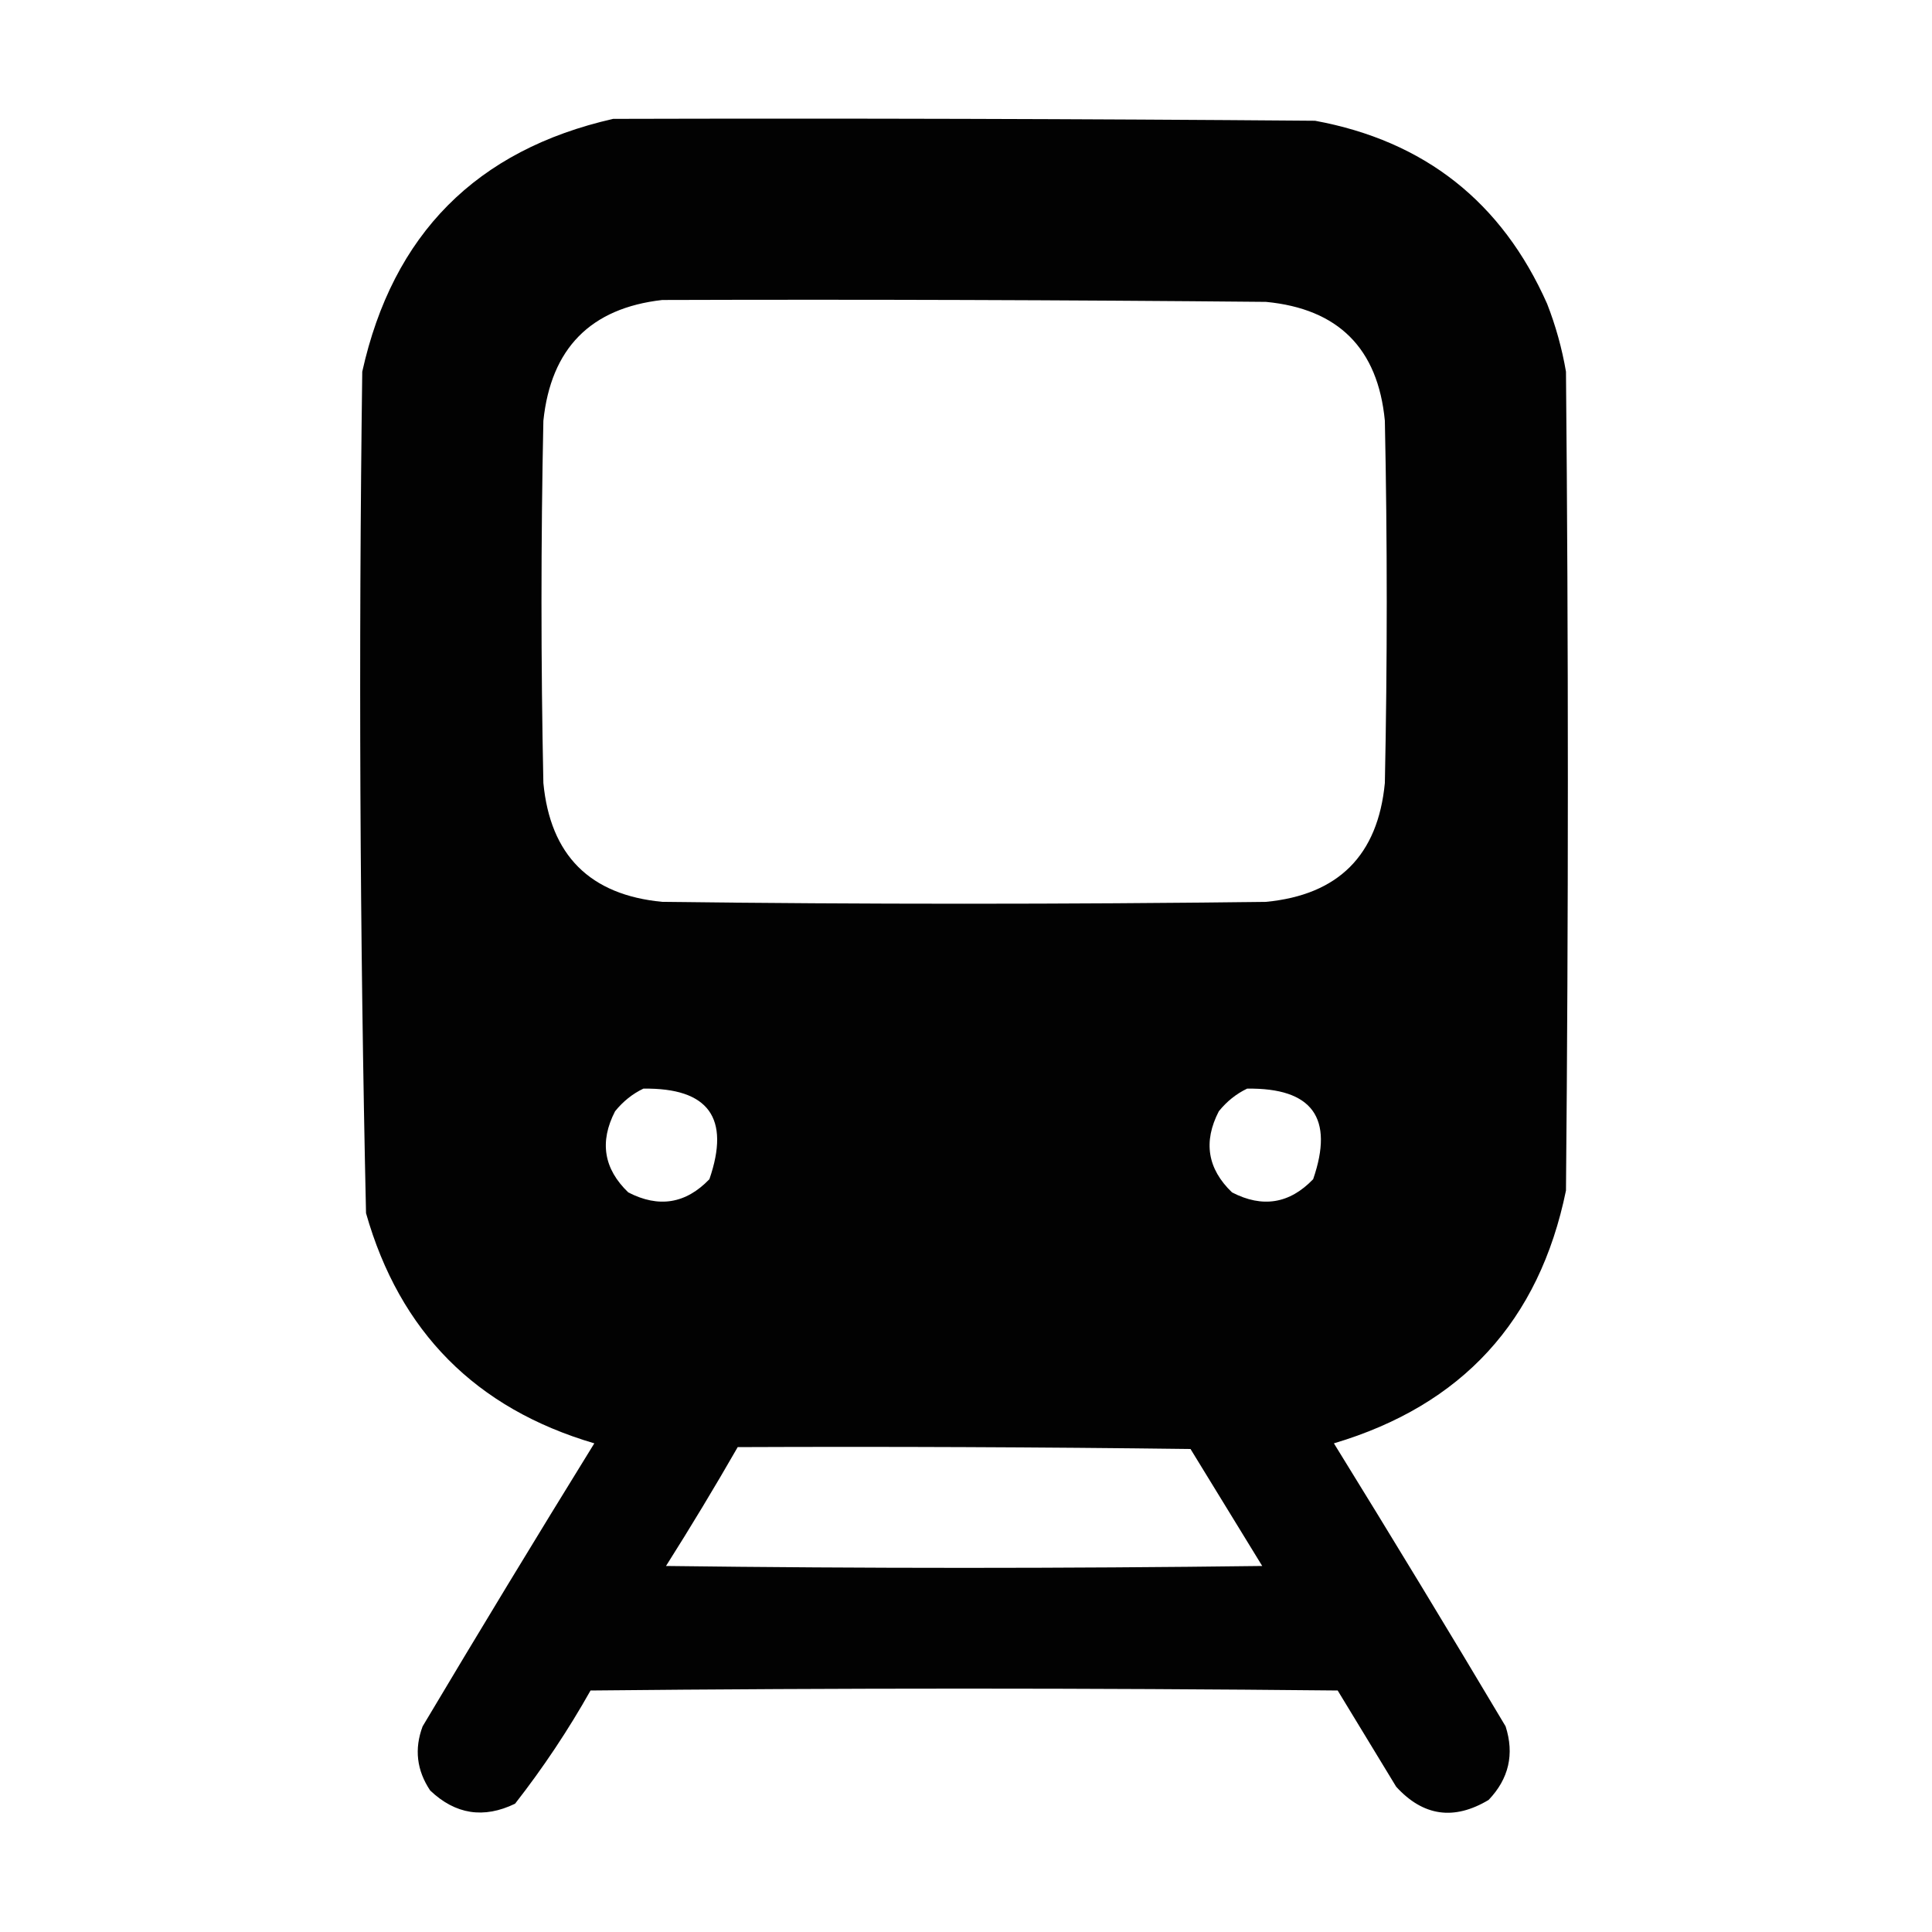 <?xml version="1.0" encoding="UTF-8"?>
<!DOCTYPE svg PUBLIC "-//W3C//DTD SVG 1.1//EN" "http://www.w3.org/Graphics/SVG/1.1/DTD/svg11.dtd">
<svg xmlns="http://www.w3.org/2000/svg" version="1.1" width="512px" height="512px" style="shape-rendering:geometricPrecision; text-rendering:geometricPrecision; image-rendering:optimizeQuality; fill-rule:evenodd; clip-rule:evenodd" xmlns:xlink="http://www.w3.org/1999/xlink">
<g><path style="opacity:0.991" fill="#000000" d="M 162.5,31.5 C 224.501,31.333 286.501,31.5 348.5,32C 377.519,37.351 398.019,53.518 410,80.5C 412.277,86.332 413.944,92.332 415,98.5C 415.667,170.833 415.667,243.167 415,315.5C 407.922,350.081 387.422,372.415 353.5,382.5C 368.865,407.368 384.032,432.368 399,457.5C 401.364,464.878 399.864,471.378 394.5,477C 385.317,482.499 377.15,481.332 370,473.5C 364.833,465 359.667,456.5 354.5,448C 288.5,447.333 222.5,447.333 156.5,448C 150.578,458.516 143.911,468.516 136.5,478C 128.187,482.023 120.687,480.857 114,474.5C 110.425,469.145 109.758,463.478 112,457.5C 126.968,432.368 142.135,407.368 157.5,382.5C 126.1,373.267 105.933,352.934 97,321.5C 95.352,247.197 95.019,172.864 96,98.5C 104.082,62.068 126.248,39.734 162.5,31.5 Z M 175.5,79.5 C 228.834,79.333 282.168,79.5 335.5,80C 354.667,81.833 365.167,92.333 367,111.5C 367.667,143.5 367.667,175.5 367,207.5C 365.167,226.667 354.667,237.167 335.5,239C 282.167,239.667 228.833,239.667 175.5,239C 156.333,237.167 145.833,226.667 144,207.5C 143.333,175.5 143.333,143.5 144,111.5C 146.011,92.323 156.511,81.657 175.5,79.5 Z M 170.5,288.5 C 187.765,288.257 193.598,296.257 188,312.5C 181.749,319.011 174.582,320.177 166.5,316C 159.989,309.749 158.823,302.582 163,294.5C 165.114,291.879 167.614,289.879 170.5,288.5 Z M 330.5,288.5 C 347.765,288.257 353.598,296.257 348,312.5C 341.749,319.011 334.582,320.177 326.5,316C 319.989,309.749 318.823,302.582 323,294.5C 325.114,291.879 327.614,289.879 330.5,288.5 Z M 195.5,383.5 C 235.501,383.333 275.501,383.5 315.5,384C 321.833,394.333 328.167,404.667 334.5,415C 281.833,415.667 229.167,415.667 176.5,415C 183.086,404.597 189.42,394.097 195.5,383.5 Z"/></g>
</svg>
